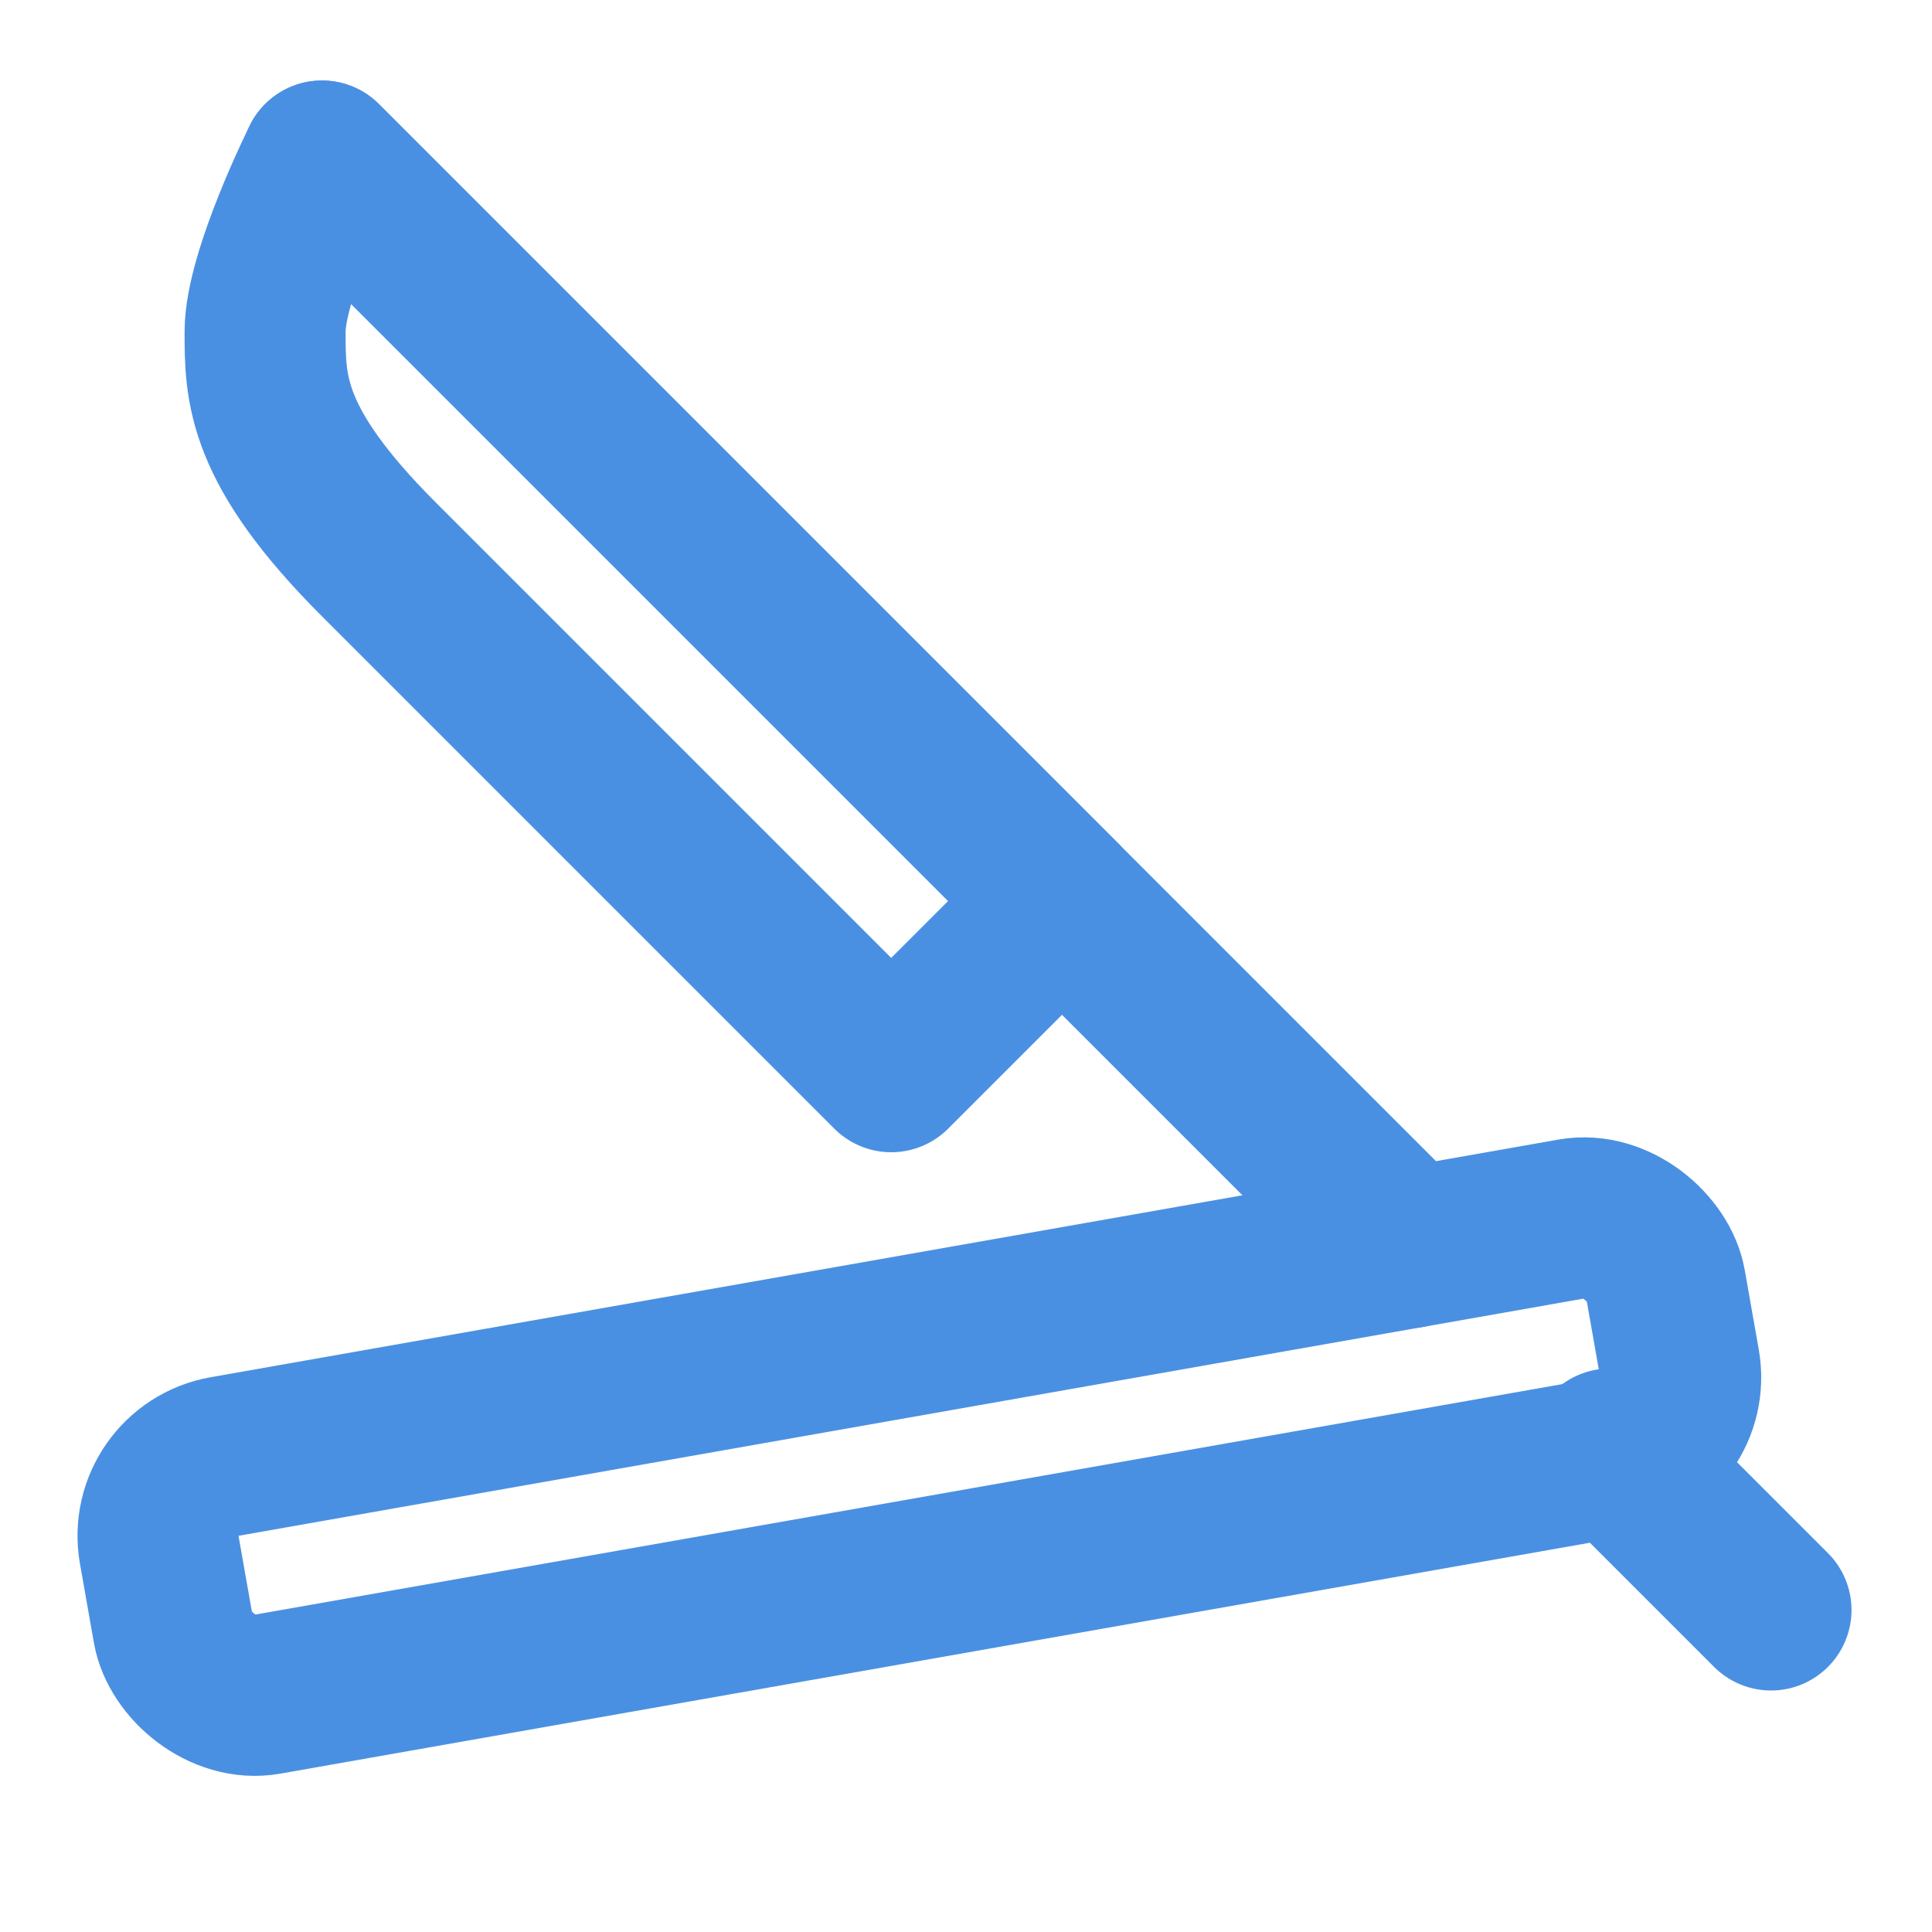 <?xml version="1.0" encoding="UTF-8"?><svg width="21" height="21" viewBox="0 0 48 48" fill="none" xmlns="http://www.w3.org/2000/svg"><rect x="3.609" y="36.534" width="38" height="6" rx="2" transform="rotate(-10 3.609 36.534)" fill="none" stroke="#4a90e2" stroke-width="4" stroke-linecap="round" stroke-linejoin="round"/><path d="M44 40L40 36" stroke="#4a90e2" stroke-width="4" stroke-linecap="round" stroke-linejoin="round"/><path d="M8 4L26.385 22.385L22.142 26.627C22.142 26.627 12.243 16.728 9.414 13.899C6.586 11.071 6.586 9.657 6.586 8.243C6.586 6.828 8 4 8 4Z" fill="none" stroke="#4a90e2" stroke-width="4" stroke-linecap="round" stroke-linejoin="round"/><path d="M8 4L26 22L35 31" stroke="#4a90e2" stroke-width="4" stroke-linecap="round" stroke-linejoin="round"/></svg>